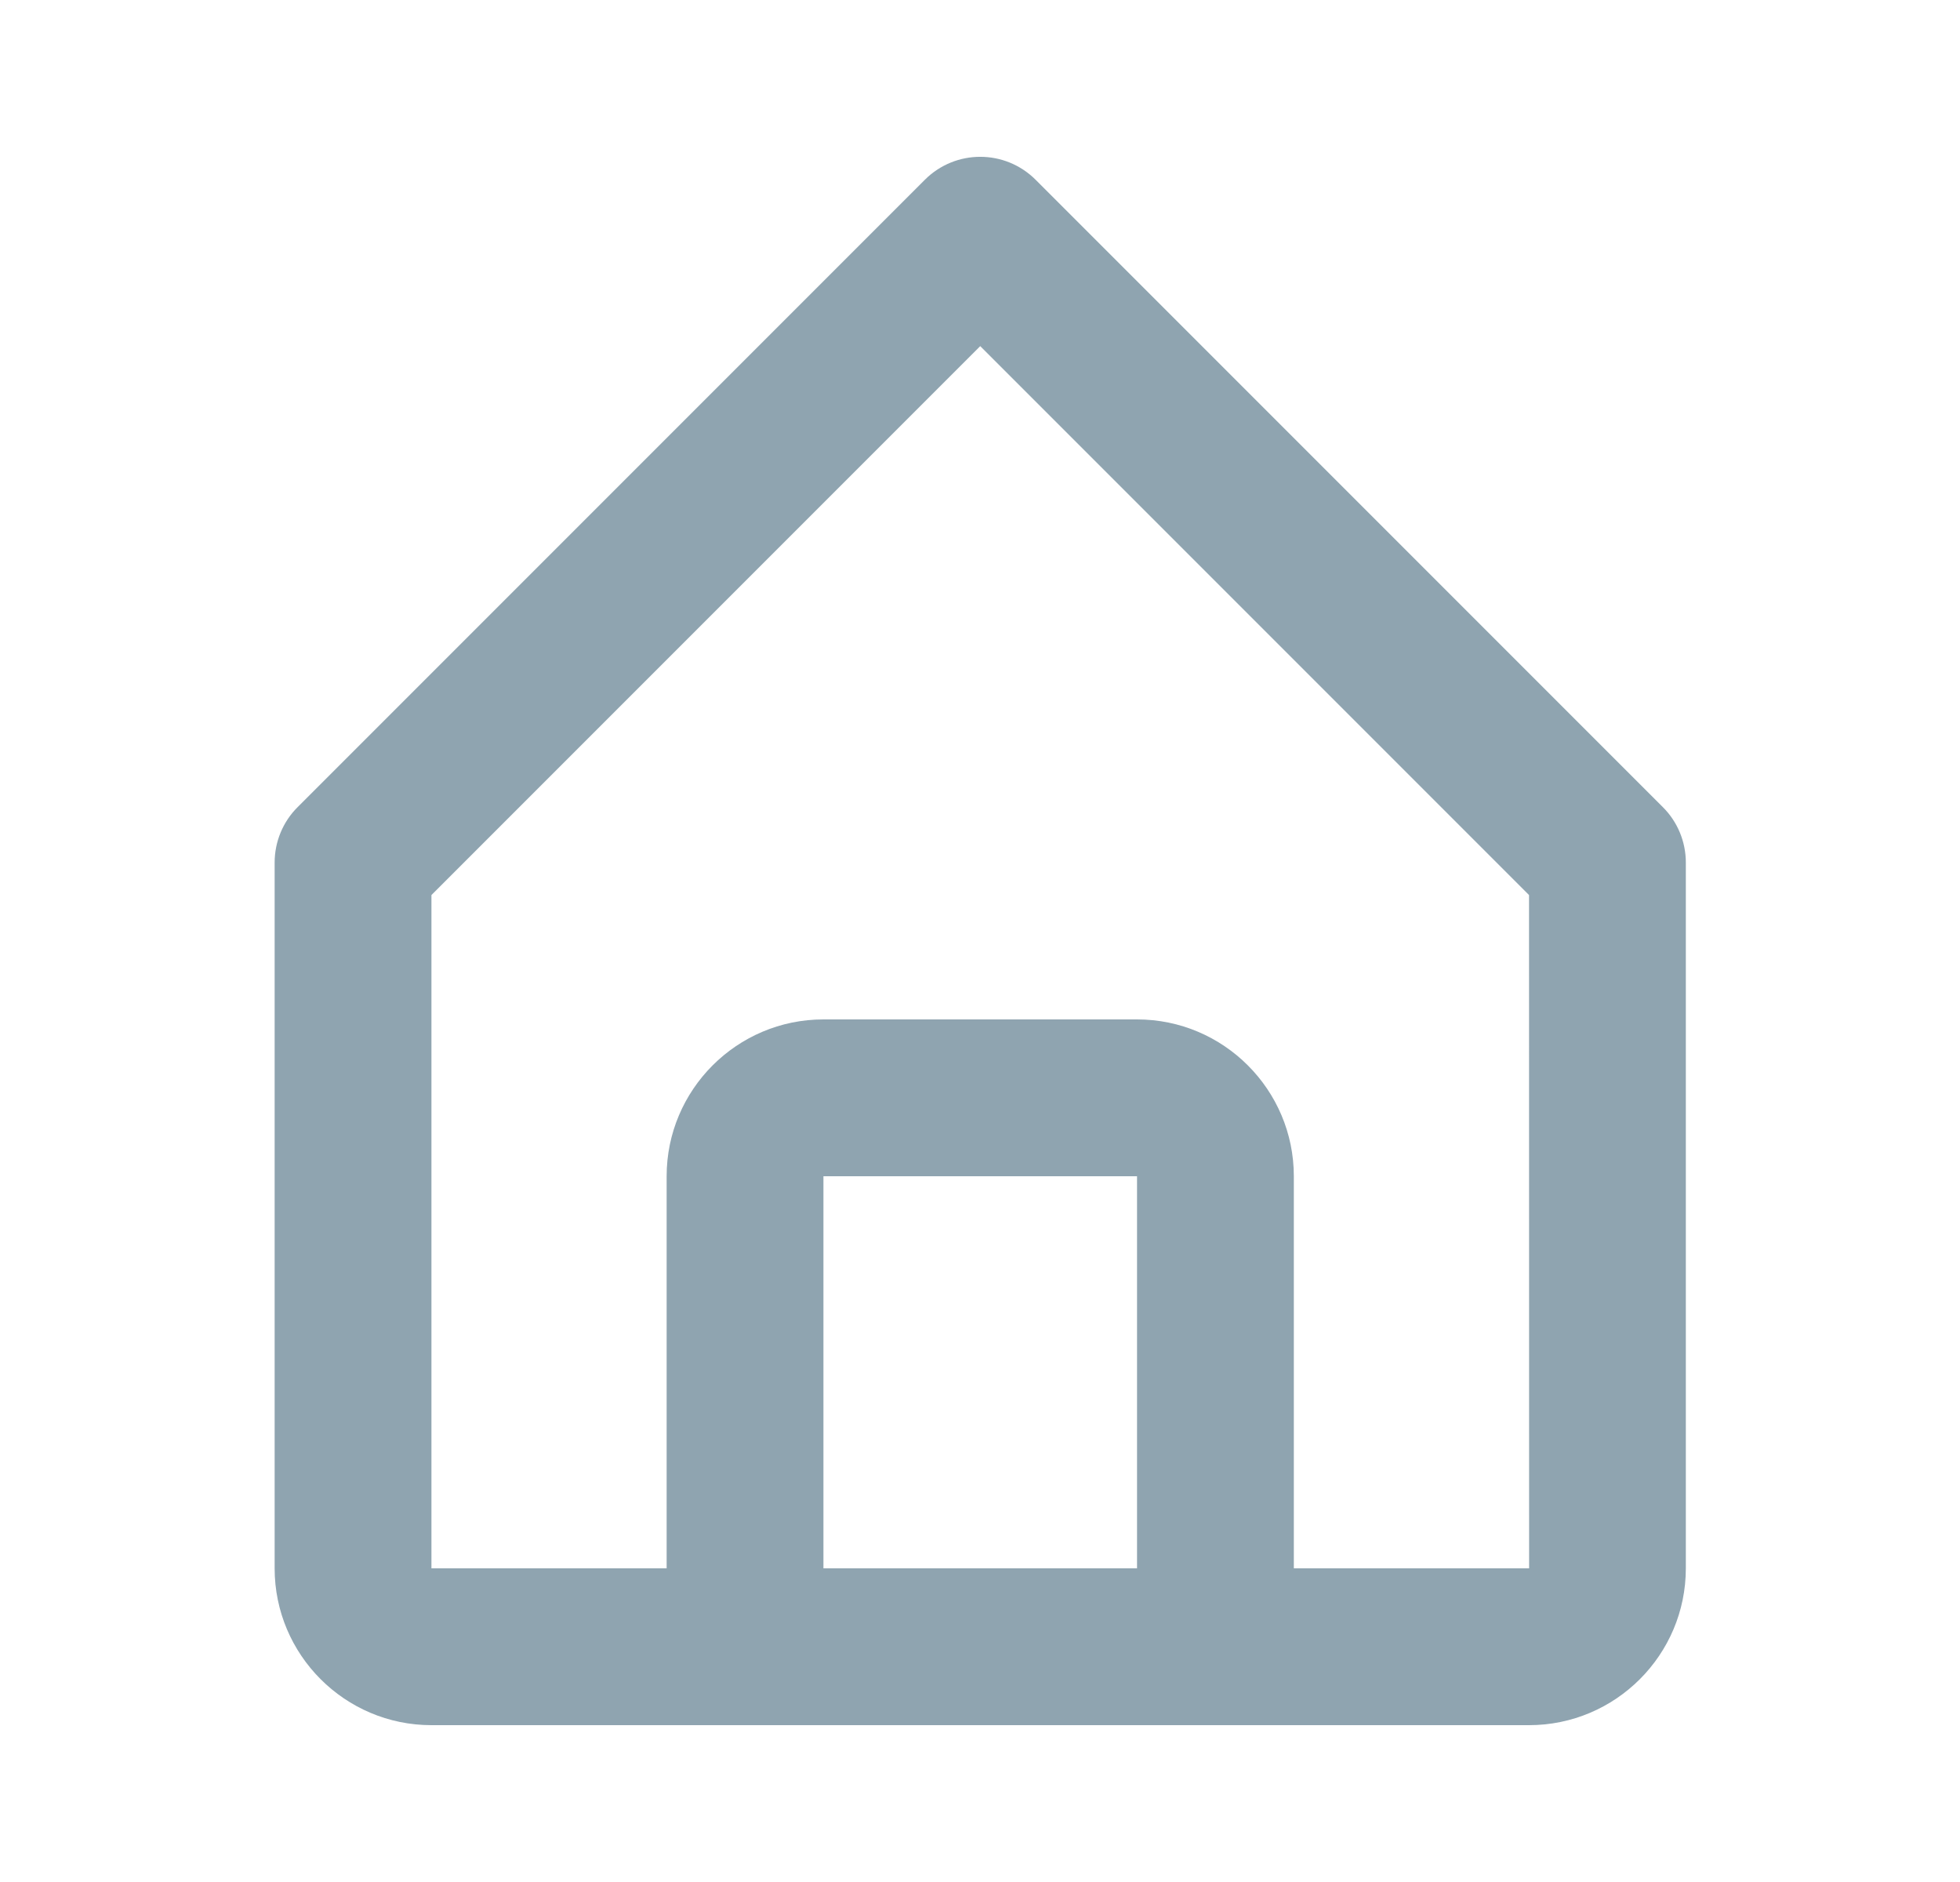 <svg width="25" height="24" viewBox="0 0 25 24" fill="none" xmlns="http://www.w3.org/2000/svg">
<path d="M5.503 22H9.503H15.503H19.503C20.606 22 21.503 21.103 21.503 20V11C21.503 10.735 21.398 10.48 21.21 10.293L13.21 2.293C12.819 1.902 12.187 1.902 11.796 2.293L3.796 10.293C3.608 10.48 3.503 10.735 3.503 11V20C3.503 21.103 4.4 22 5.503 22ZM10.503 20V15H14.503V20H10.503ZM5.503 11.414L12.503 4.414L19.503 11.414L19.504 20H16.503V15C16.503 13.897 15.606 13 14.503 13H10.503C9.4 13 8.503 13.897 8.503 15V20H5.503V11.414Z" fill="#8FA4B0"/>
</svg>
